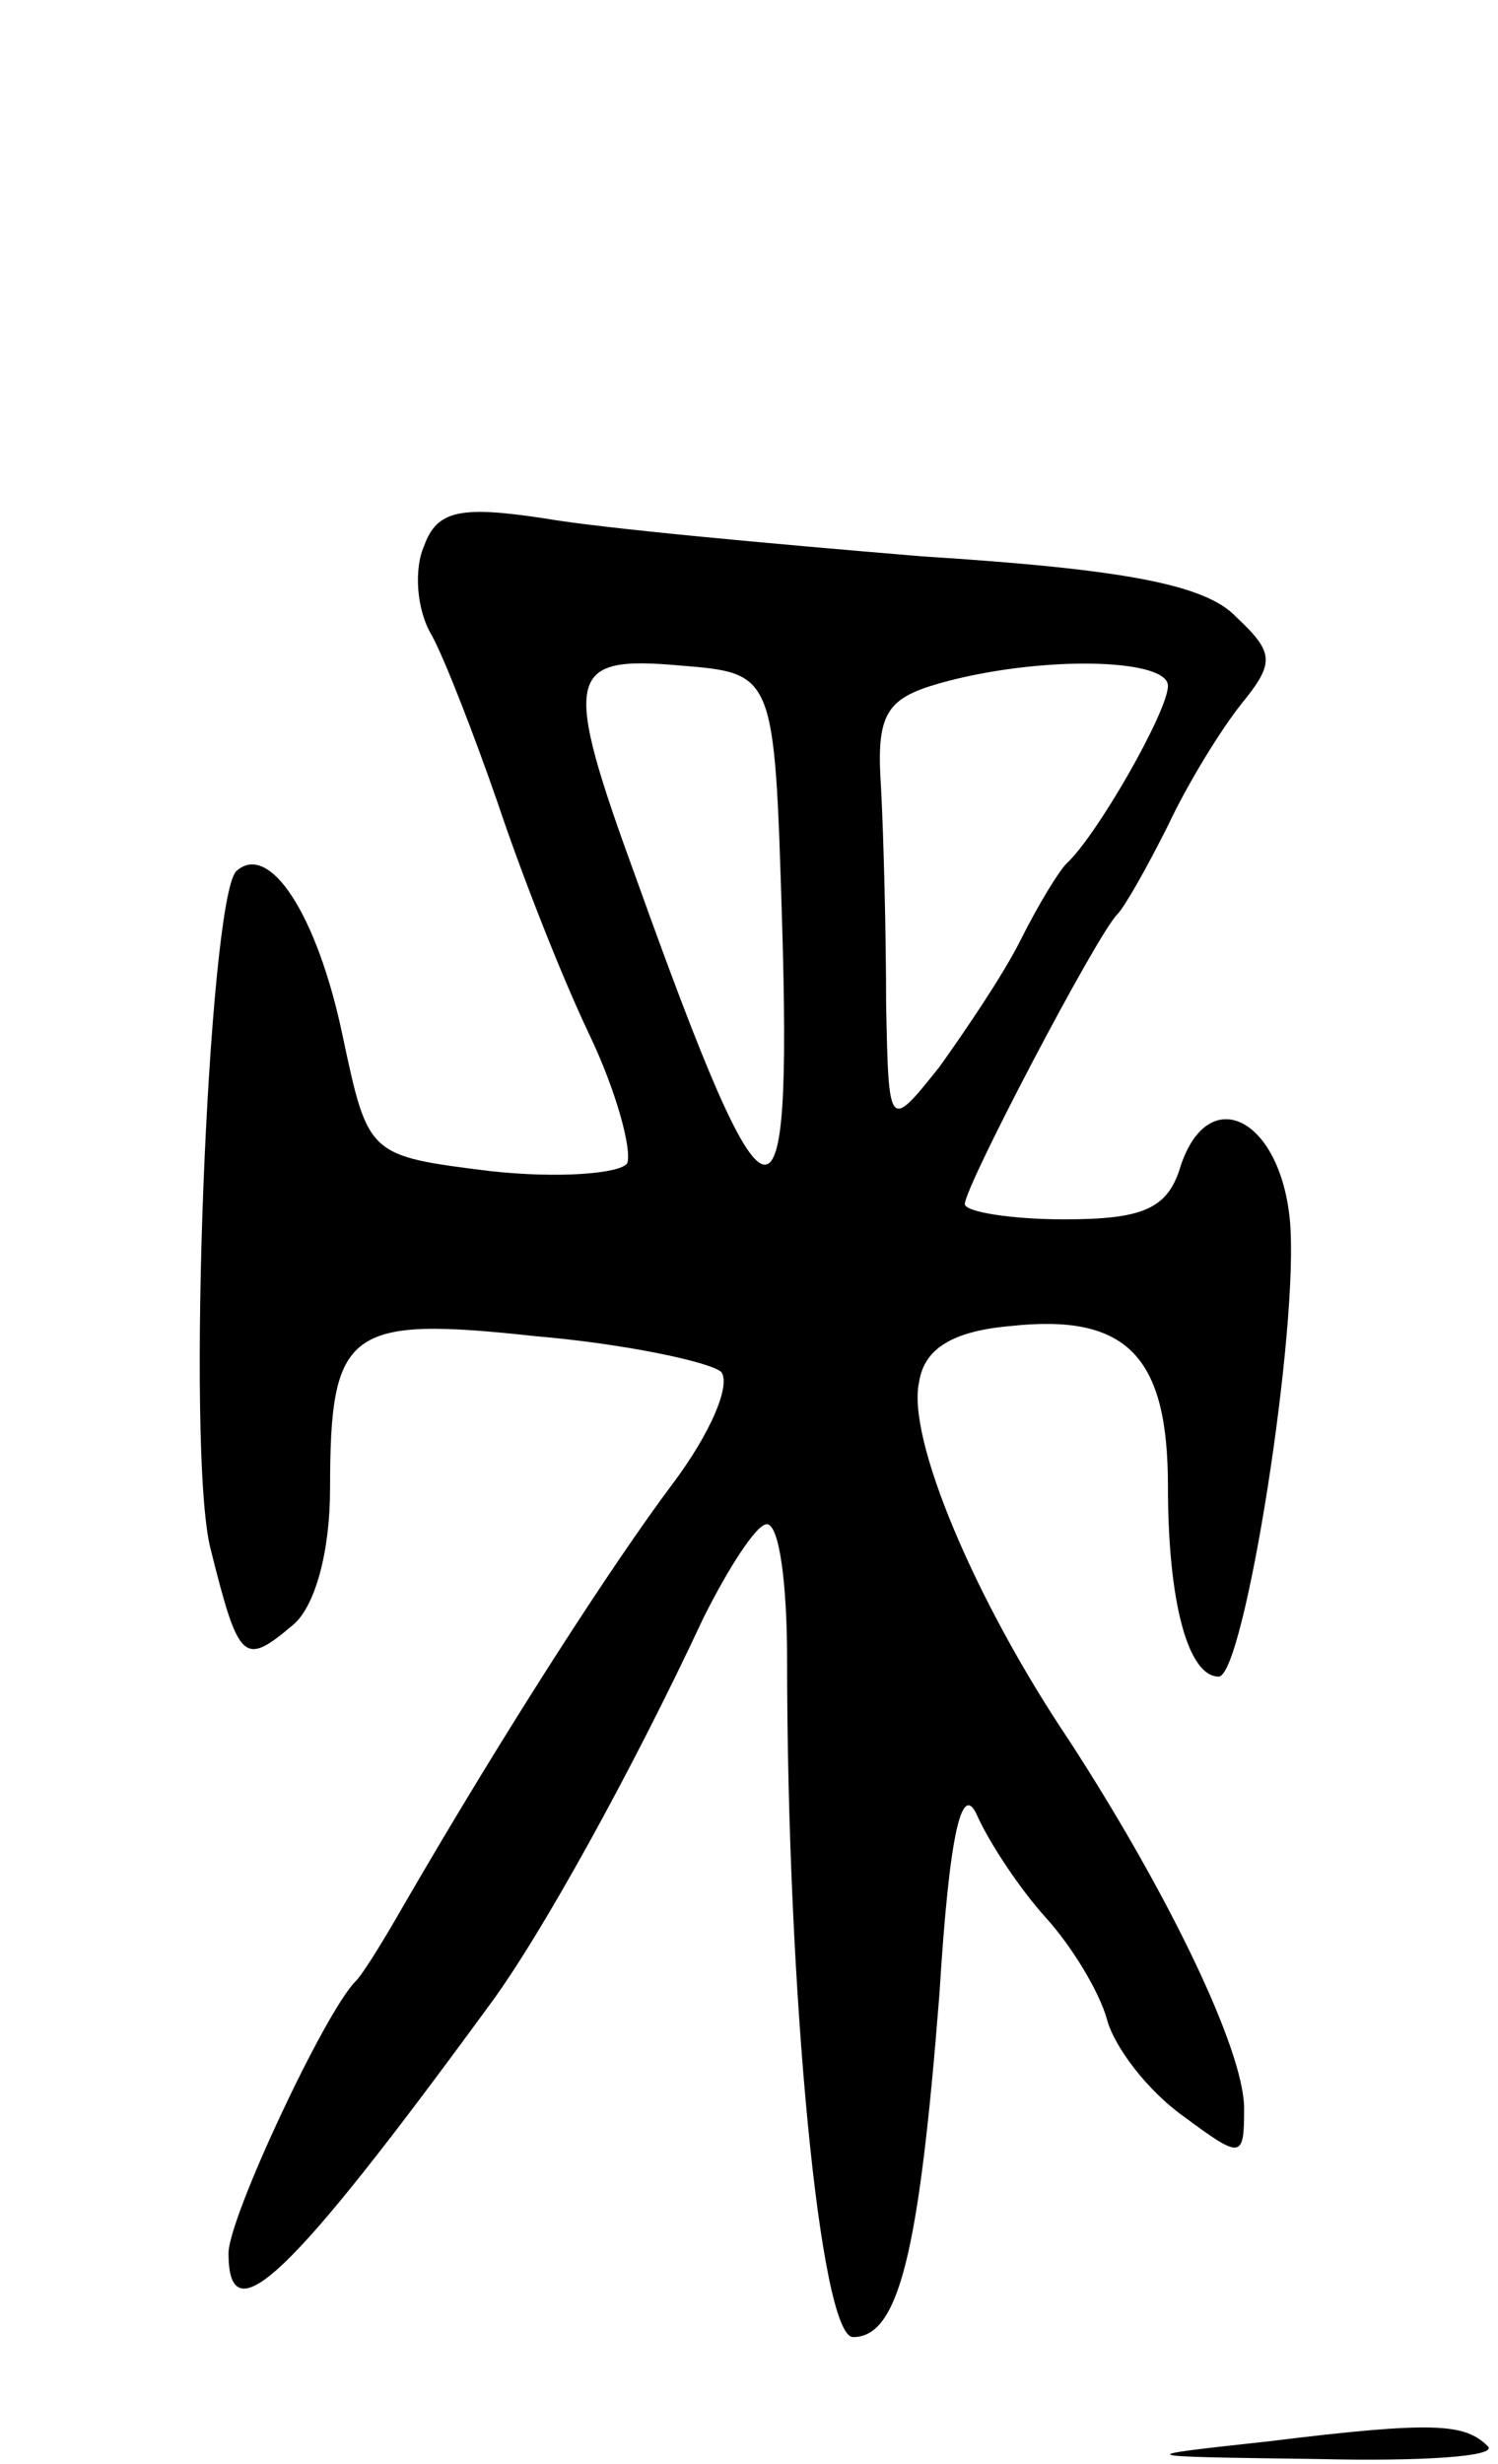 <svg version="1.0" xmlns="http://www.w3.org/2000/svg"
 width="59pt" height="97pt" viewBox="0 0 59 97"
 preserveAspectRatio="xMidYMid meet">
<g transform="translate(0,97) scale(0.1,-0.1)"
fill="#000000" stroke="none">
<path d="M167 755 c-4 -9 -3 -25 3 -35 5 -9 17 -40 26 -66 9 -27 25 -68 36
-91 11 -23 17 -46 15 -51 -3 -4 -27 -6 -54 -3 -48 6 -48 6 -58 53 -10 48 -29
77 -42 65 -11 -12 -20 -229 -10 -267 11 -44 13 -46 32 -30 9 7 15 29 15 54 0
63 7 68 81 60 35 -3 68 -10 73 -14 4 -5 -4 -24 -19 -44 -24 -32 -66 -97 -106
-166 -8 -14 -16 -27 -19 -30 -12 -12 -50 -93 -50 -107 0 -33 24 -10 103 98 20
27 56 92 84 152 10 20 21 37 25 37 5 0 8 -24 8 -53 0 -131 13 -267 26 -267 18
0 26 33 34 135 4 65 9 84 15 70 5 -11 17 -29 27 -40 10 -11 21 -29 24 -40 3
-11 16 -28 30 -38 23 -17 24 -17 24 3 0 23 -30 85 -69 145 -37 55 -64 119 -59
141 2 13 13 20 36 22 46 5 62 -12 62 -63 0 -46 8 -75 20 -75 10 0 32 138 28
180 -4 40 -32 54 -43 21 -5 -17 -15 -21 -46 -21 -21 0 -39 3 -39 6 0 7 52 106
60 114 3 3 12 19 20 35 8 17 21 38 29 48 13 16 13 20 -2 34 -12 13 -45 19
-124 24 -60 5 -126 11 -149 15 -33 5 -42 3 -47 -11z m141 -147 c4 -132 -5
-130 -57 15 -30 82 -28 89 17 85 37 -3 37 -3 40 -100z m152 92 c0 -10 -28 -59
-40 -70 -3 -3 -11 -16 -18 -30 -7 -14 -22 -36 -32 -50 -20 -25 -20 -25 -21 25
0 28 -1 66 -2 85 -2 29 2 35 23 41 39 11 90 10 90 -1z"/>
<path d="M500 9 c-55 -6 -55 -6 19 -7 41 -1 71 1 67 5 -9 9 -21 10 -86 2z"/>
</g>
</svg>

